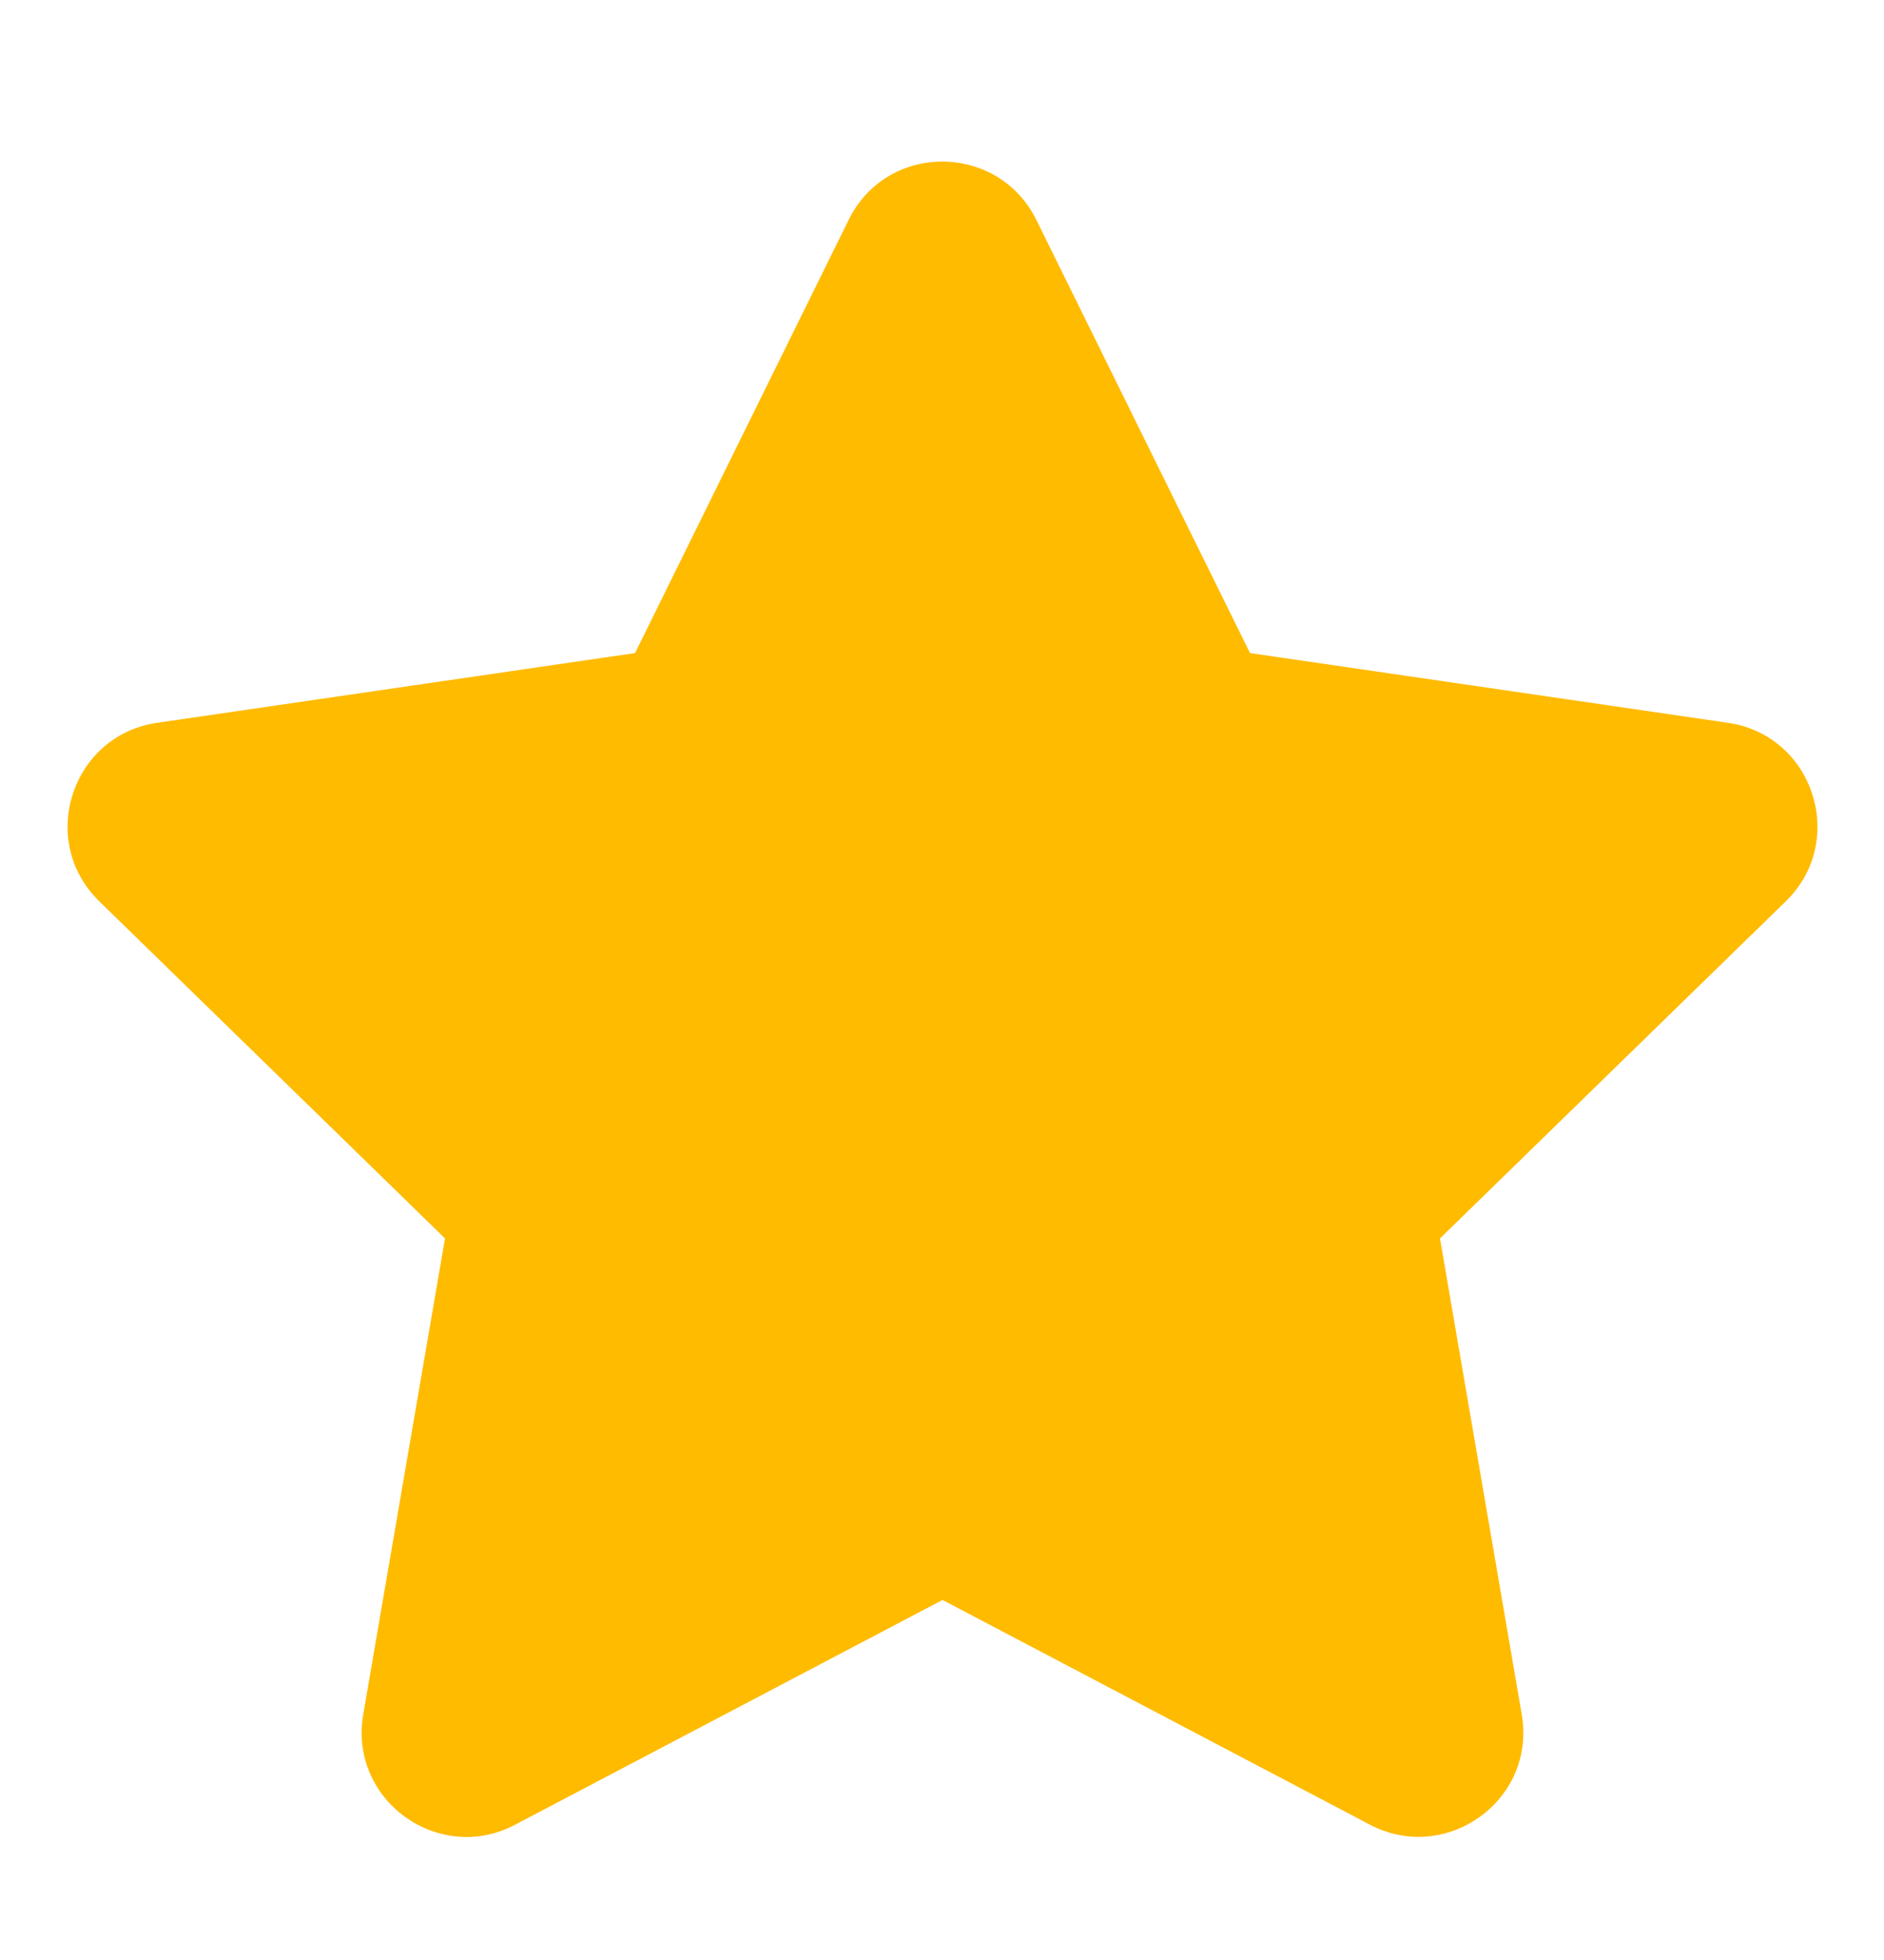 <svg width="25" height="26" viewBox="0 0 25 26" fill="none" xmlns="http://www.w3.org/2000/svg">
<g clip-path="url(#clip0_185_2)">
<path d="M11.261 2.917L8.427 8.663L2.086 9.588C0.949 9.752 0.493 11.154 1.318 11.957L5.905 16.428L4.82 22.743C4.625 23.884 5.827 24.739 6.834 24.206L12.507 21.224L18.18 24.206C19.186 24.735 20.389 23.884 20.193 22.743L19.108 16.428L23.696 11.957C24.521 11.154 24.065 9.752 22.928 9.588L16.587 8.663L13.752 2.917C13.245 1.892 11.773 1.879 11.261 2.917Z" fill="#FFBB00"/>
</g>
<defs>
<clipPath id="clip0_185_2">
<rect width="25" height="25" fill="white" transform="translate(0.007 0.755)"/>
</clipPath>
</defs>
</svg>
